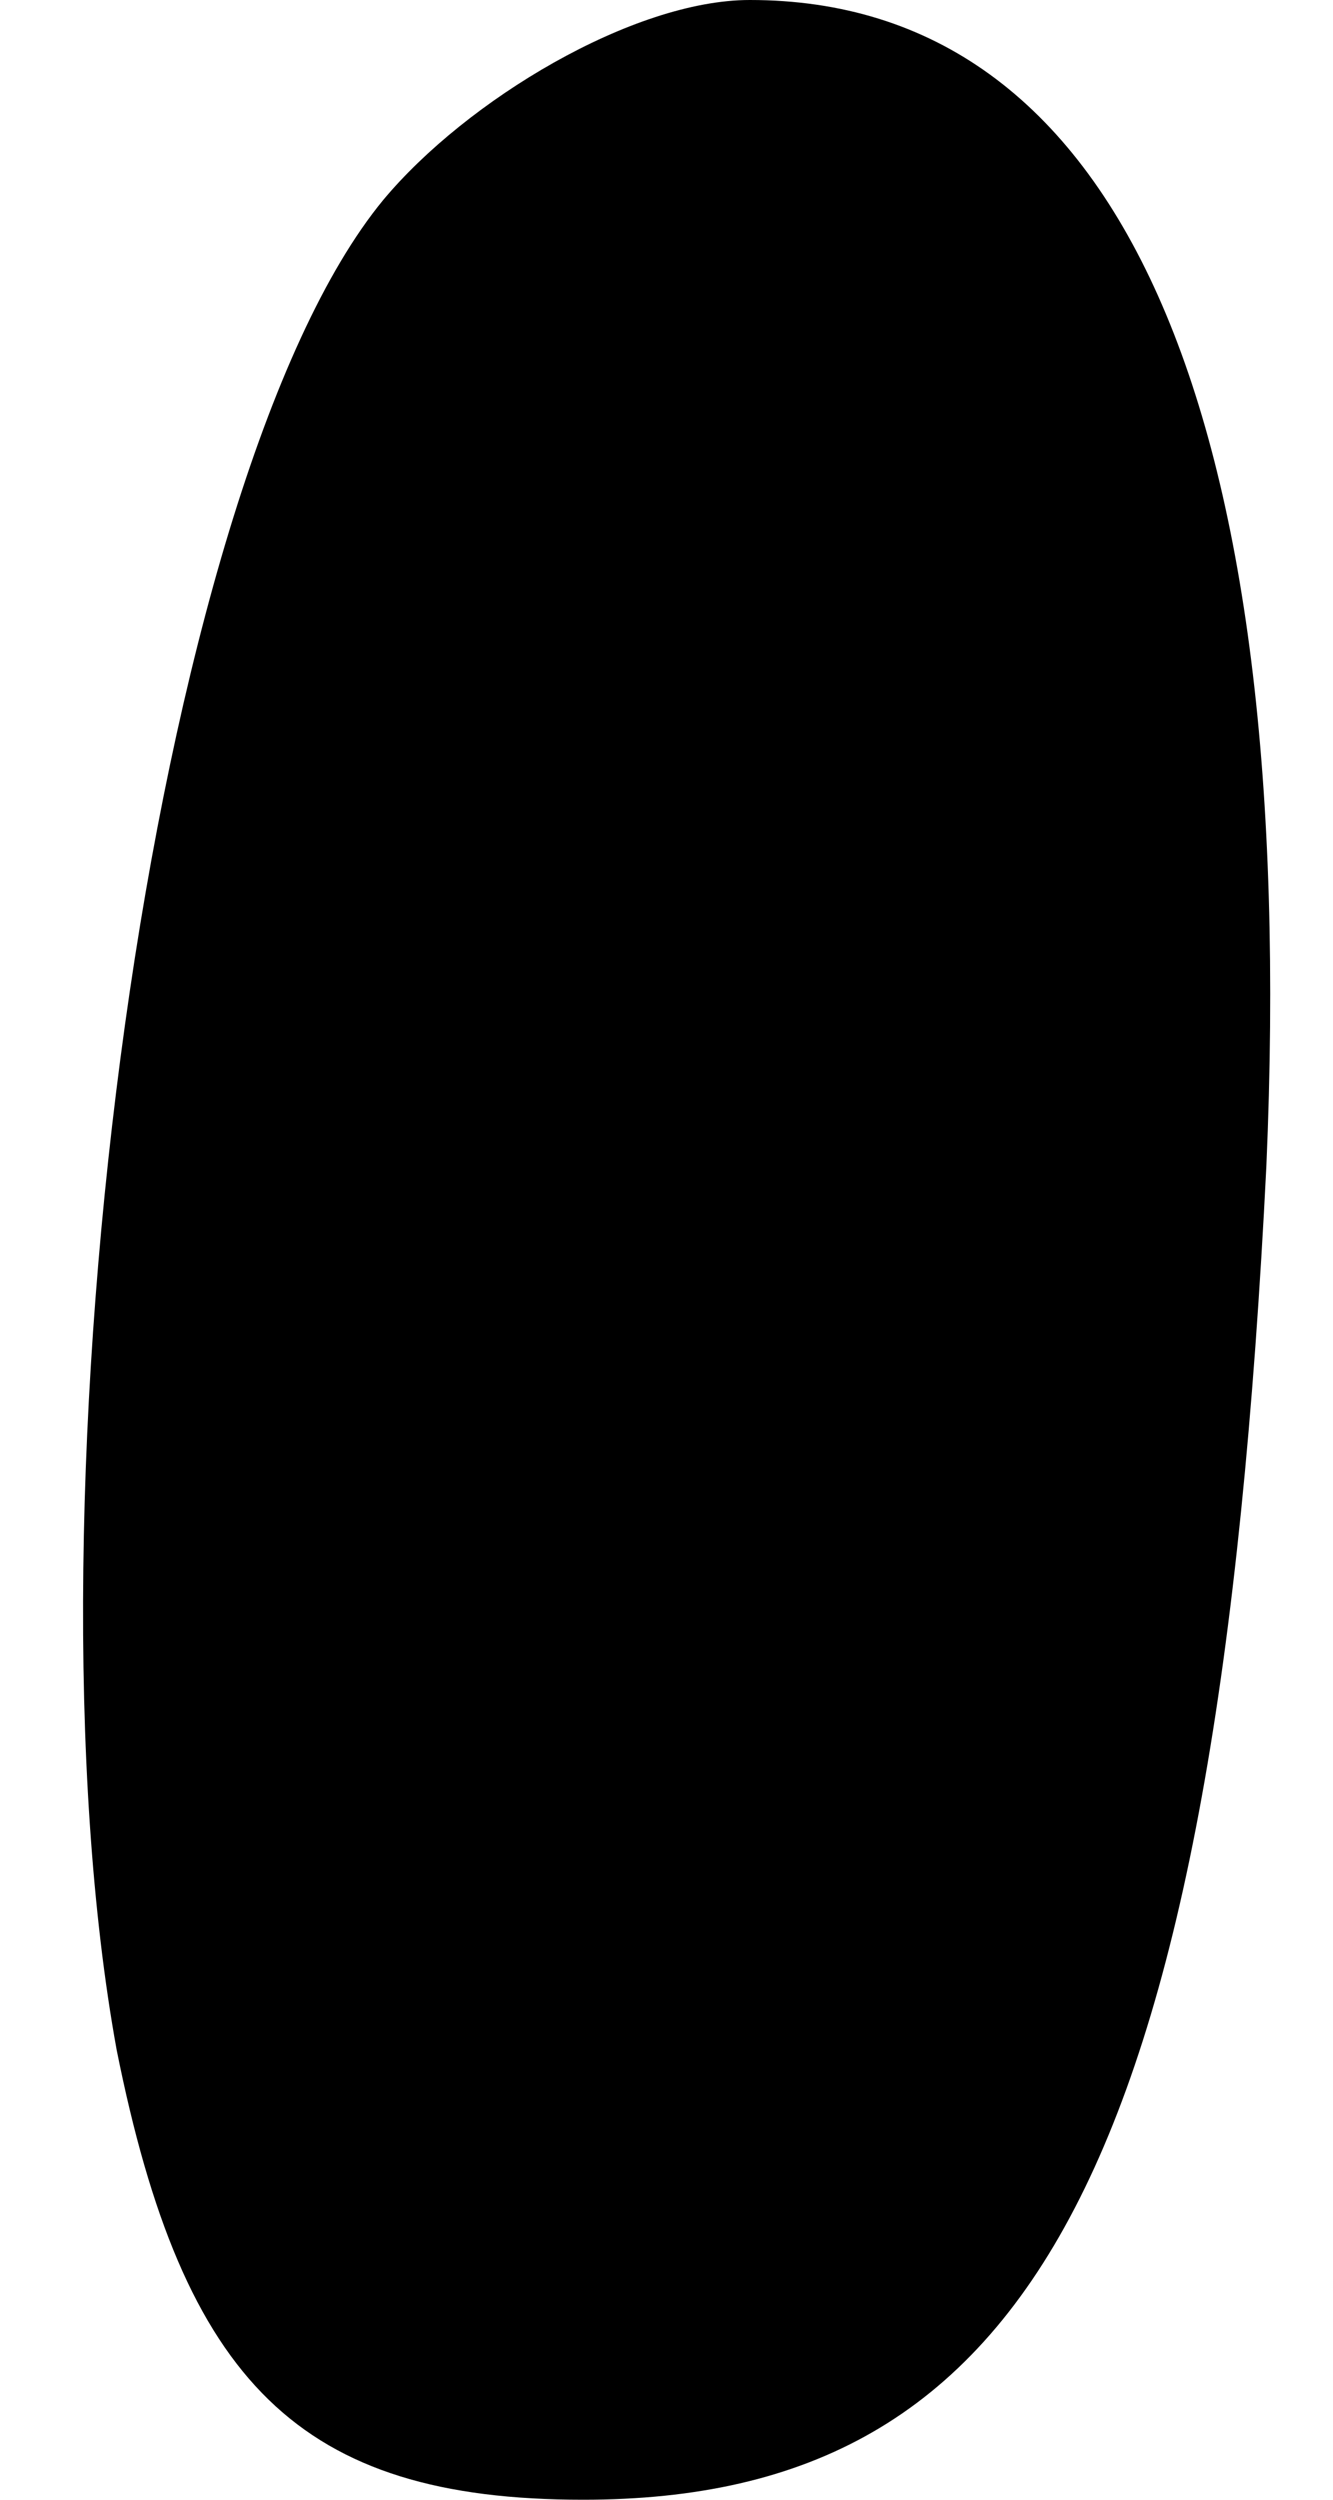 <?xml version="1.0" standalone="no"?>
<!DOCTYPE svg PUBLIC "-//W3C//DTD SVG 20010904//EN"
 "http://www.w3.org/TR/2001/REC-SVG-20010904/DTD/svg10.dtd">
<svg version="1.0" xmlns="http://www.w3.org/2000/svg"
 width="8pt" height="15pt" viewBox="0 0 8 15"
 preserveAspectRatio="xMidYMid meet">
<g transform="translate(0,15) scale(0.1,-0.1)"
fill="#000000" stroke="none">
<path fill="#000000" stroke="none" d="M23 138 c-14 -17 -22 -78 -16 -111 4
-20 11 -27 28 -27 27 0 38 20 41 80 2 46 -9 70 -31 70 -7 0 -17 -6 -22 -12z"/>
</g>
</svg>
